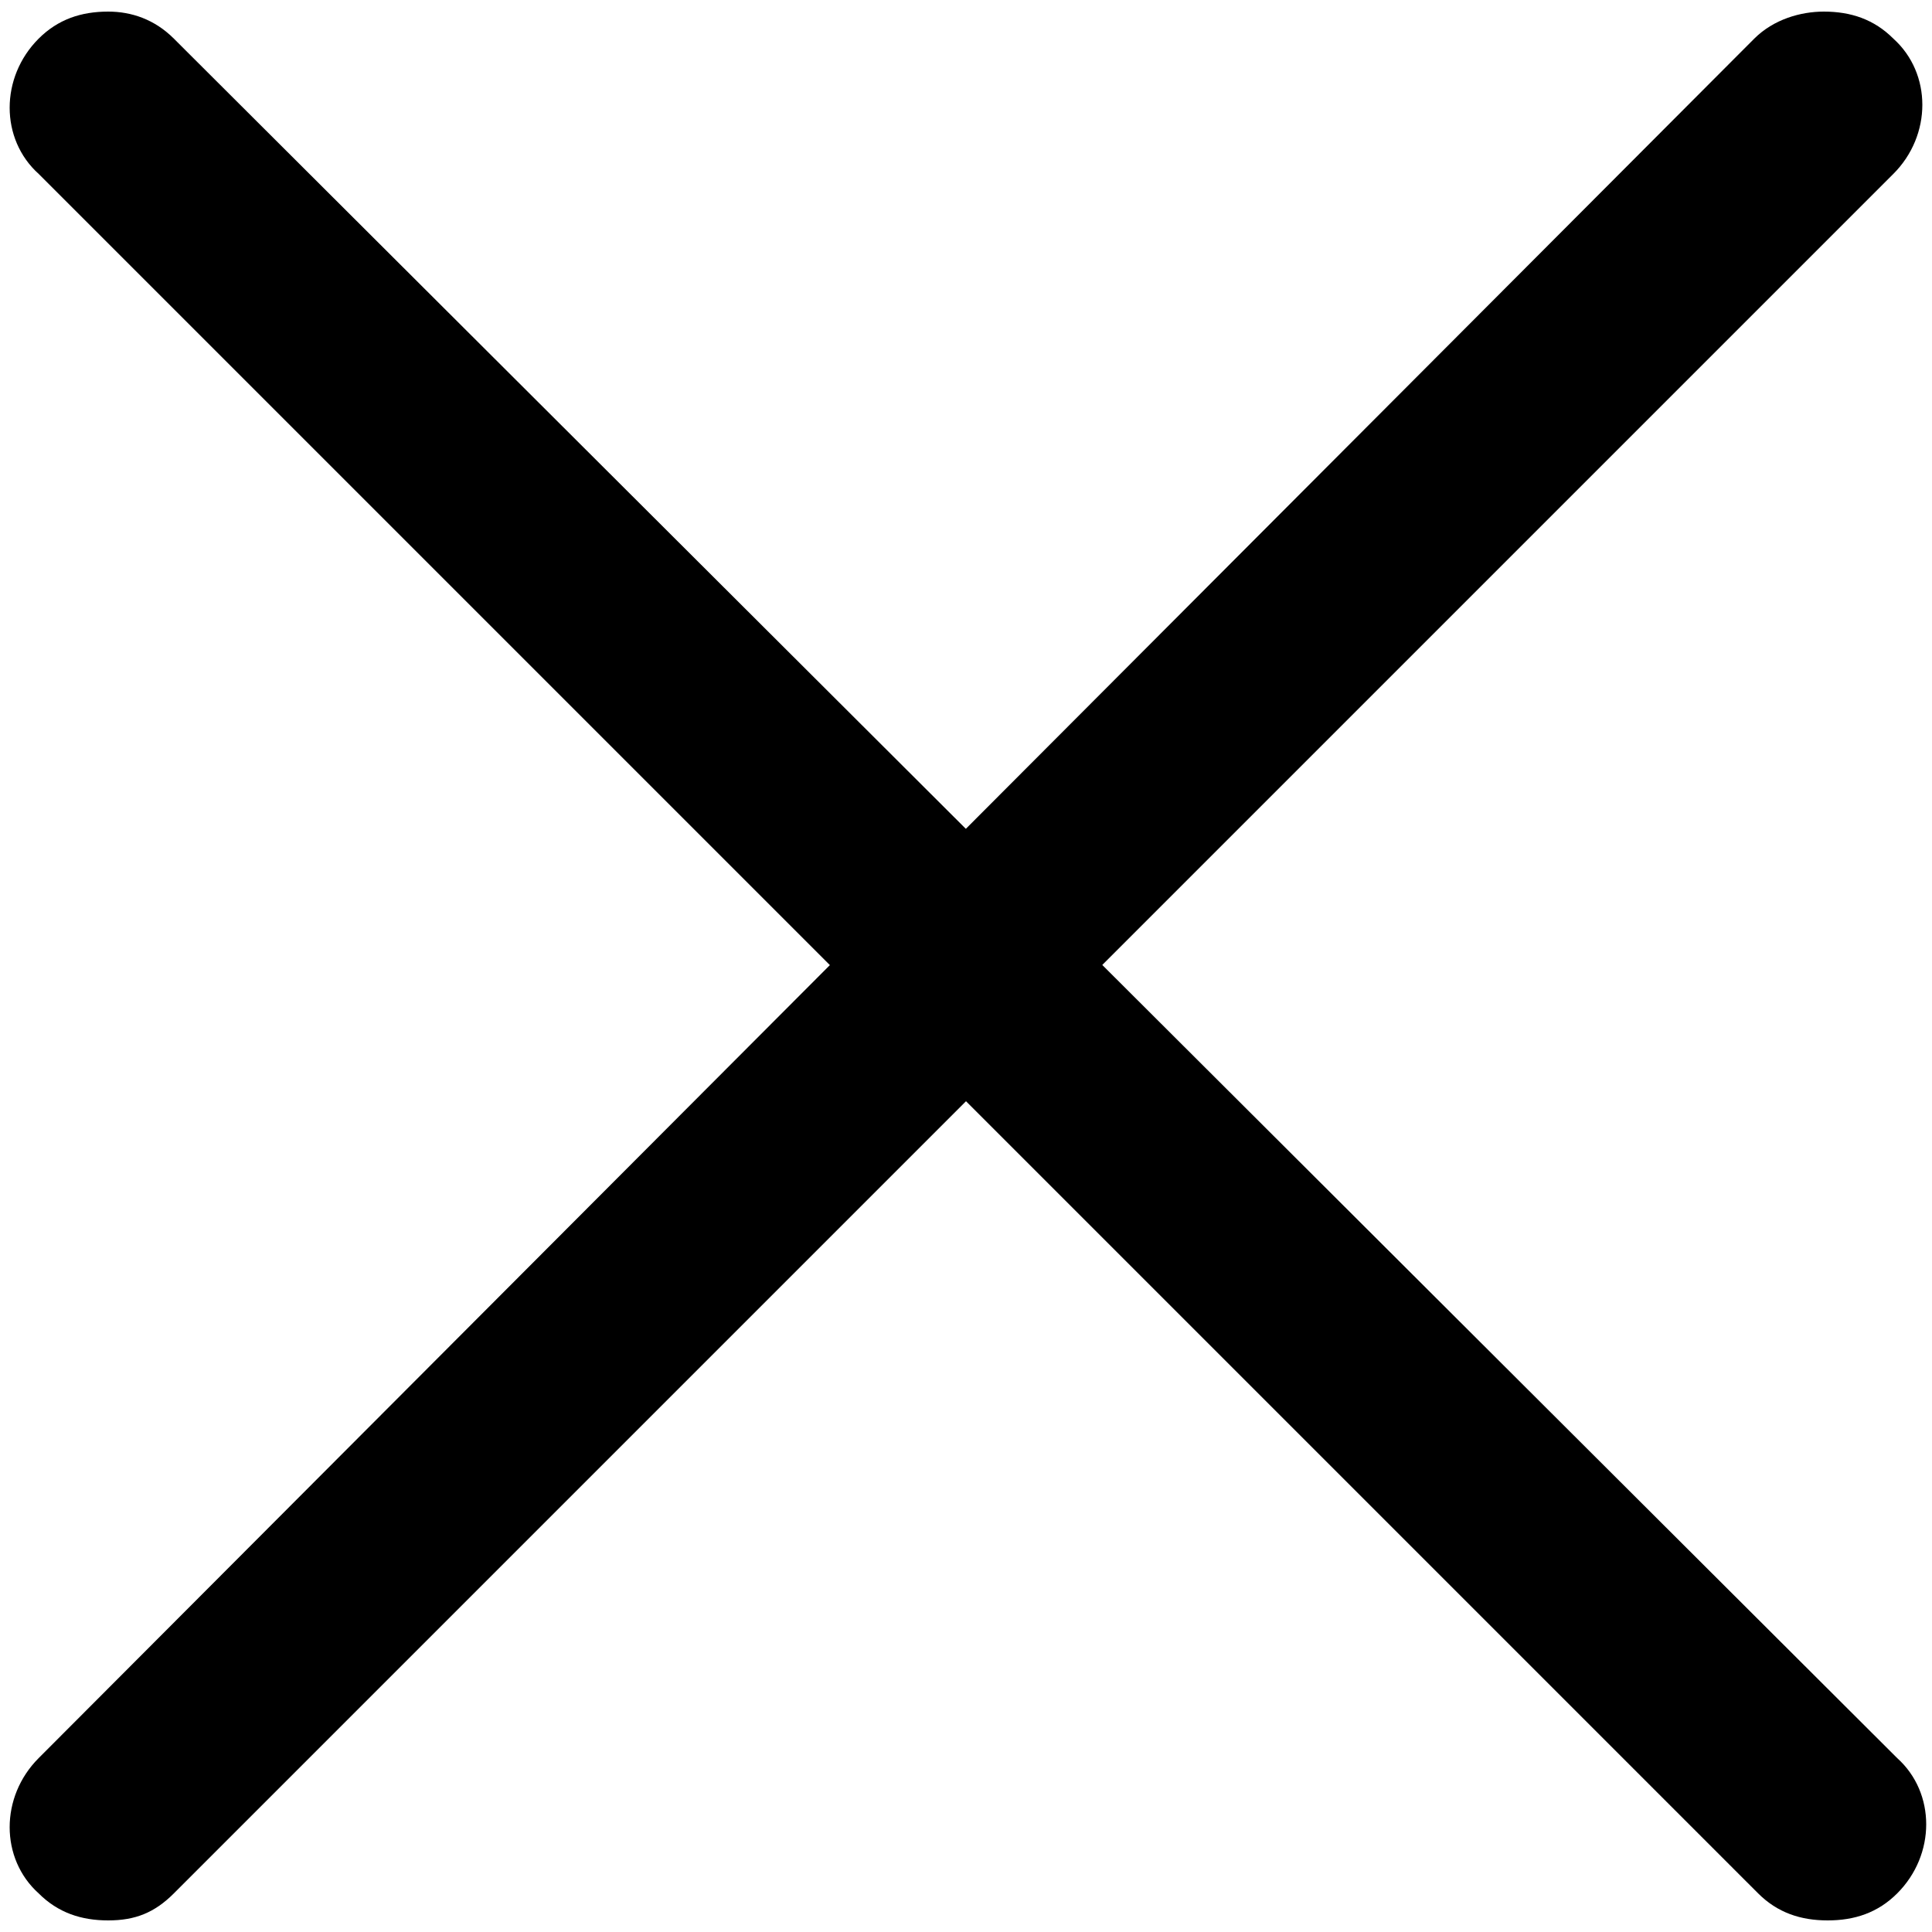 <?xml version="1.0" encoding="utf-8"?>
<!-- Generator: Adobe Illustrator 23.1.1, SVG Export Plug-In . SVG Version: 6.00 Build 0)  -->
<svg version="1.1" id="Layer_1" xmlns="http://www.w3.org/2000/svg" xmlns:xlink="http://www.w3.org/1999/xlink" x="0px" y="0px"
	 viewBox="0 0 50 50" style="enable-background:new 0 0 50 50;" xml:space="preserve">
<g>
	<path d="M47.2,49.2c-0.5,0-1-0.2-1.4-0.6L1.4,4.2c-0.8-0.8-0.8-2,0-2.8C1.7,1,2.2,0.8,2.8,0.8s1,0.2,1.4,0.6l44.5,44.5
		c0.4,0.4,0.6,0.9,0.6,1.4s-0.2,1-0.6,1.4S47.8,49.2,47.2,49.2z"/>
	<path d="M2.8,1.3c0.4,0,0.8,0.2,1.1,0.4l44.5,44.5c0.6,0.6,0.6,1.5,0,2.1c-0.3,0.3-0.7,0.4-1.1,0.4c-0.4,0-0.8-0.2-1.1-0.4L1.7,3.8
		c-0.6-0.6-0.6-1.5,0-2.1C2,1.4,2.4,1.3,2.8,1.3 M2.8,0.3C2.1,0.3,1.5,0.5,1,1C0,2,0,3.6,1,4.5L45.5,49c0.5,0.5,1.1,0.7,1.8,0.7
		s1.3-0.2,1.8-0.7c1-1,1-2.6,0-3.5L4.5,1C4,0.5,3.4,0.3,2.8,0.3L2.8,0.3z"/>
</g>
<g>
	<path d="M2.8,49.2c-0.5,0-1-0.2-1.4-0.6c-0.8-0.8-0.8-2,0-2.8L45.8,1.4c0.4-0.4,0.9-0.6,1.4-0.6s1,0.2,1.4,0.6
		c0.4,0.4,0.6,0.9,0.6,1.4s-0.2,1-0.6,1.4L4.2,48.6C3.8,49,3.3,49.2,2.8,49.2z"/>
	<path d="M47.2,1.3c0.4,0,0.8,0.2,1.1,0.4c0.6,0.6,0.6,1.5,0,2.1L3.8,48.3c-0.3,0.3-0.7,0.4-1.1,0.4S2,48.6,1.7,48.3
		c-0.6-0.6-0.6-1.5,0-2.1L46.2,1.7C46.5,1.4,46.8,1.3,47.2,1.3 M47.2,0.3c-0.6,0-1.3,0.2-1.8,0.7L1,45.5c-1,1-1,2.6,0,3.5h0
		c0.5,0.5,1.1,0.7,1.8,0.7S4,49.5,4.5,49L49,4.5c1-1,1-2.6,0-3.5l0,0C48.5,0.5,47.9,0.3,47.2,0.3L47.2,0.3z"/>
</g>
</svg>
